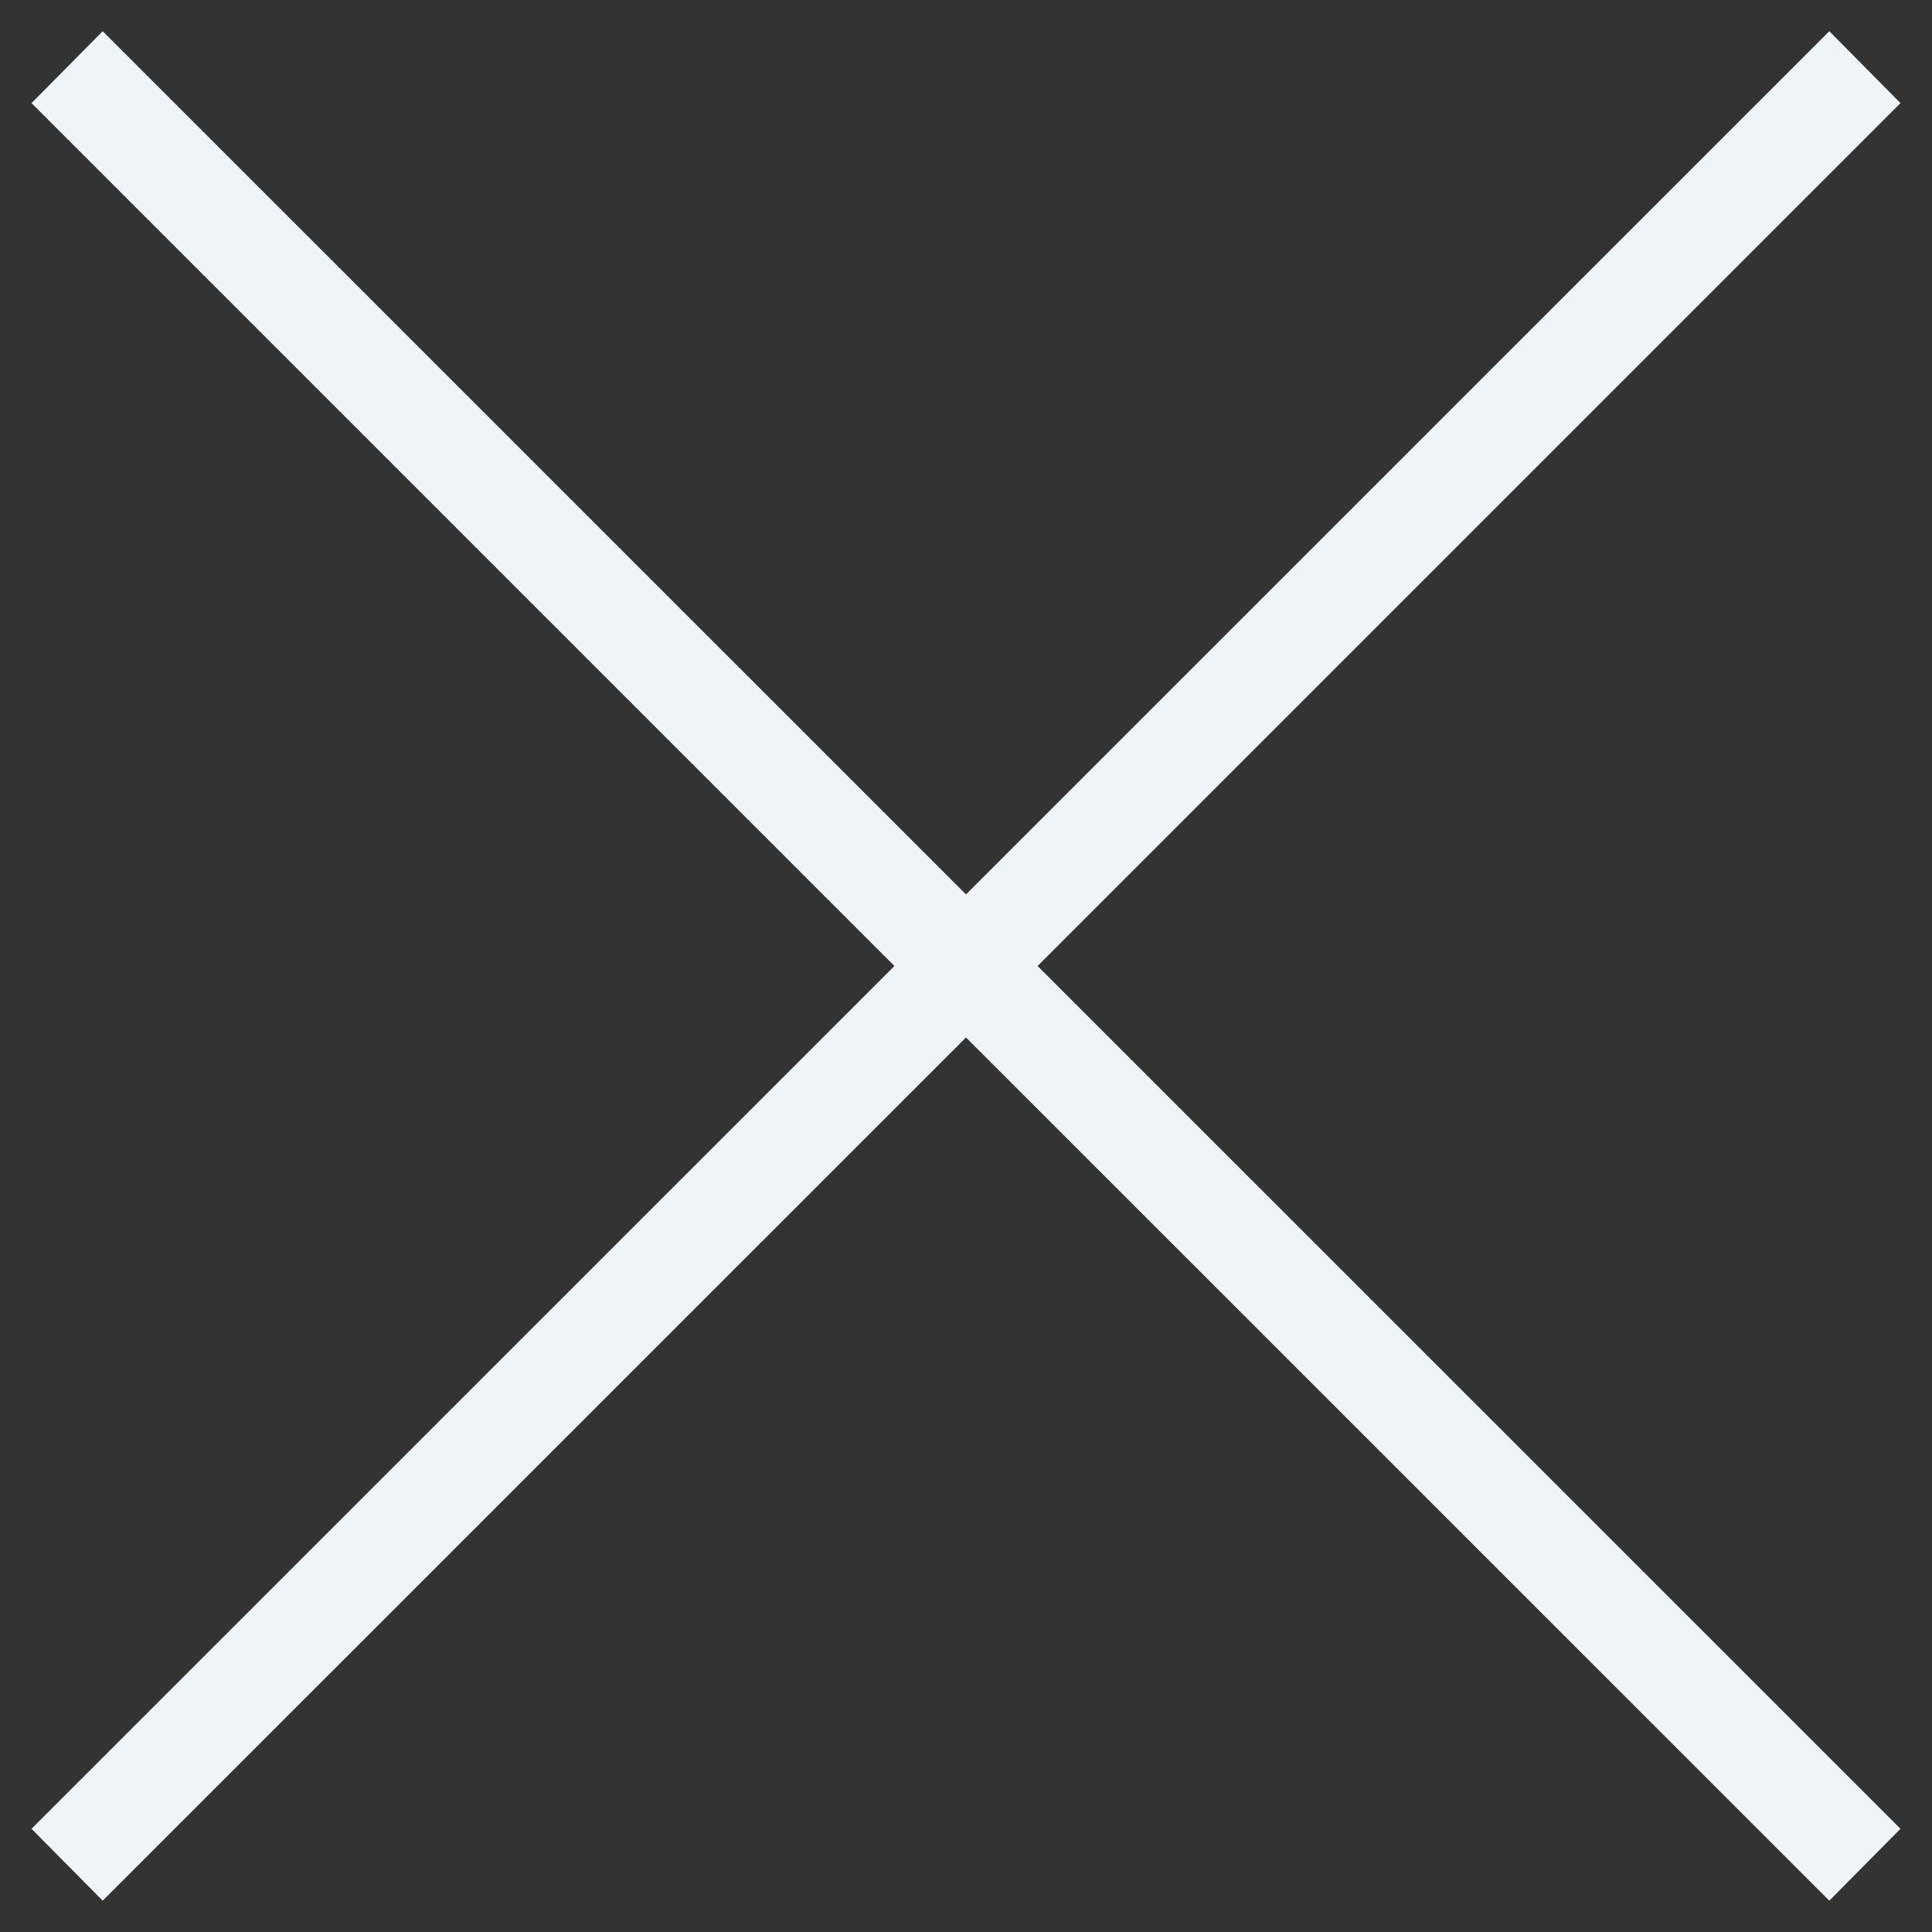 <svg id="SvgjsSvg1016" xmlns="http://www.w3.org/2000/svg" version="1.1" xmlns:xlink="http://www.w3.org/1999/xlink" xmlns:svgjs="http://svgjs.com/svgjs" width="19" height="19" viewBox="0 0 19 19"><rect x="0" y="0" width="19" height="19" fill="#333333" stroke="none"/><title>Фигура 538 копия</title><desc>Created with Avocode.</desc><defs id="SvgjsDefs1017"><clipPath id="SvgjsClipPath1020"><path id="SvgjsPath1019" d="M1339.01 242.692L1338.31 241.985L1346.796 233.5L1338.31 225.014L1339.01 224.307L1347.5 232.796L1355.99 224.307L1356.69 225.014L1348.204 233.5L1356.69 241.985L1355.99 242.692L1347.5 234.203Z " fill="#ffffff"></path></clipPath></defs><path id="SvgjsPath1018" d="M1339.01 242.692L1338.31 241.985L1346.796 233.5L1338.31 225.014L1339.01 224.307L1347.5 232.796L1355.99 224.307L1356.69 225.014L1348.204 233.5L1356.69 241.985L1355.99 242.692L1347.5 234.203Z " fill-opacity="0" fill="#ffffff" stroke-dasharray="0" stroke-linejoin="miter" stroke-linecap="butt" stroke-opacity="1" stroke="#eff4f8" stroke-miterlimit="50" stroke-width="4" clip-path="url(&quot;#SvgjsClipPath1020&quot;)" transform="matrix(1,0,0,1,-1338,-224)"></path></svg>